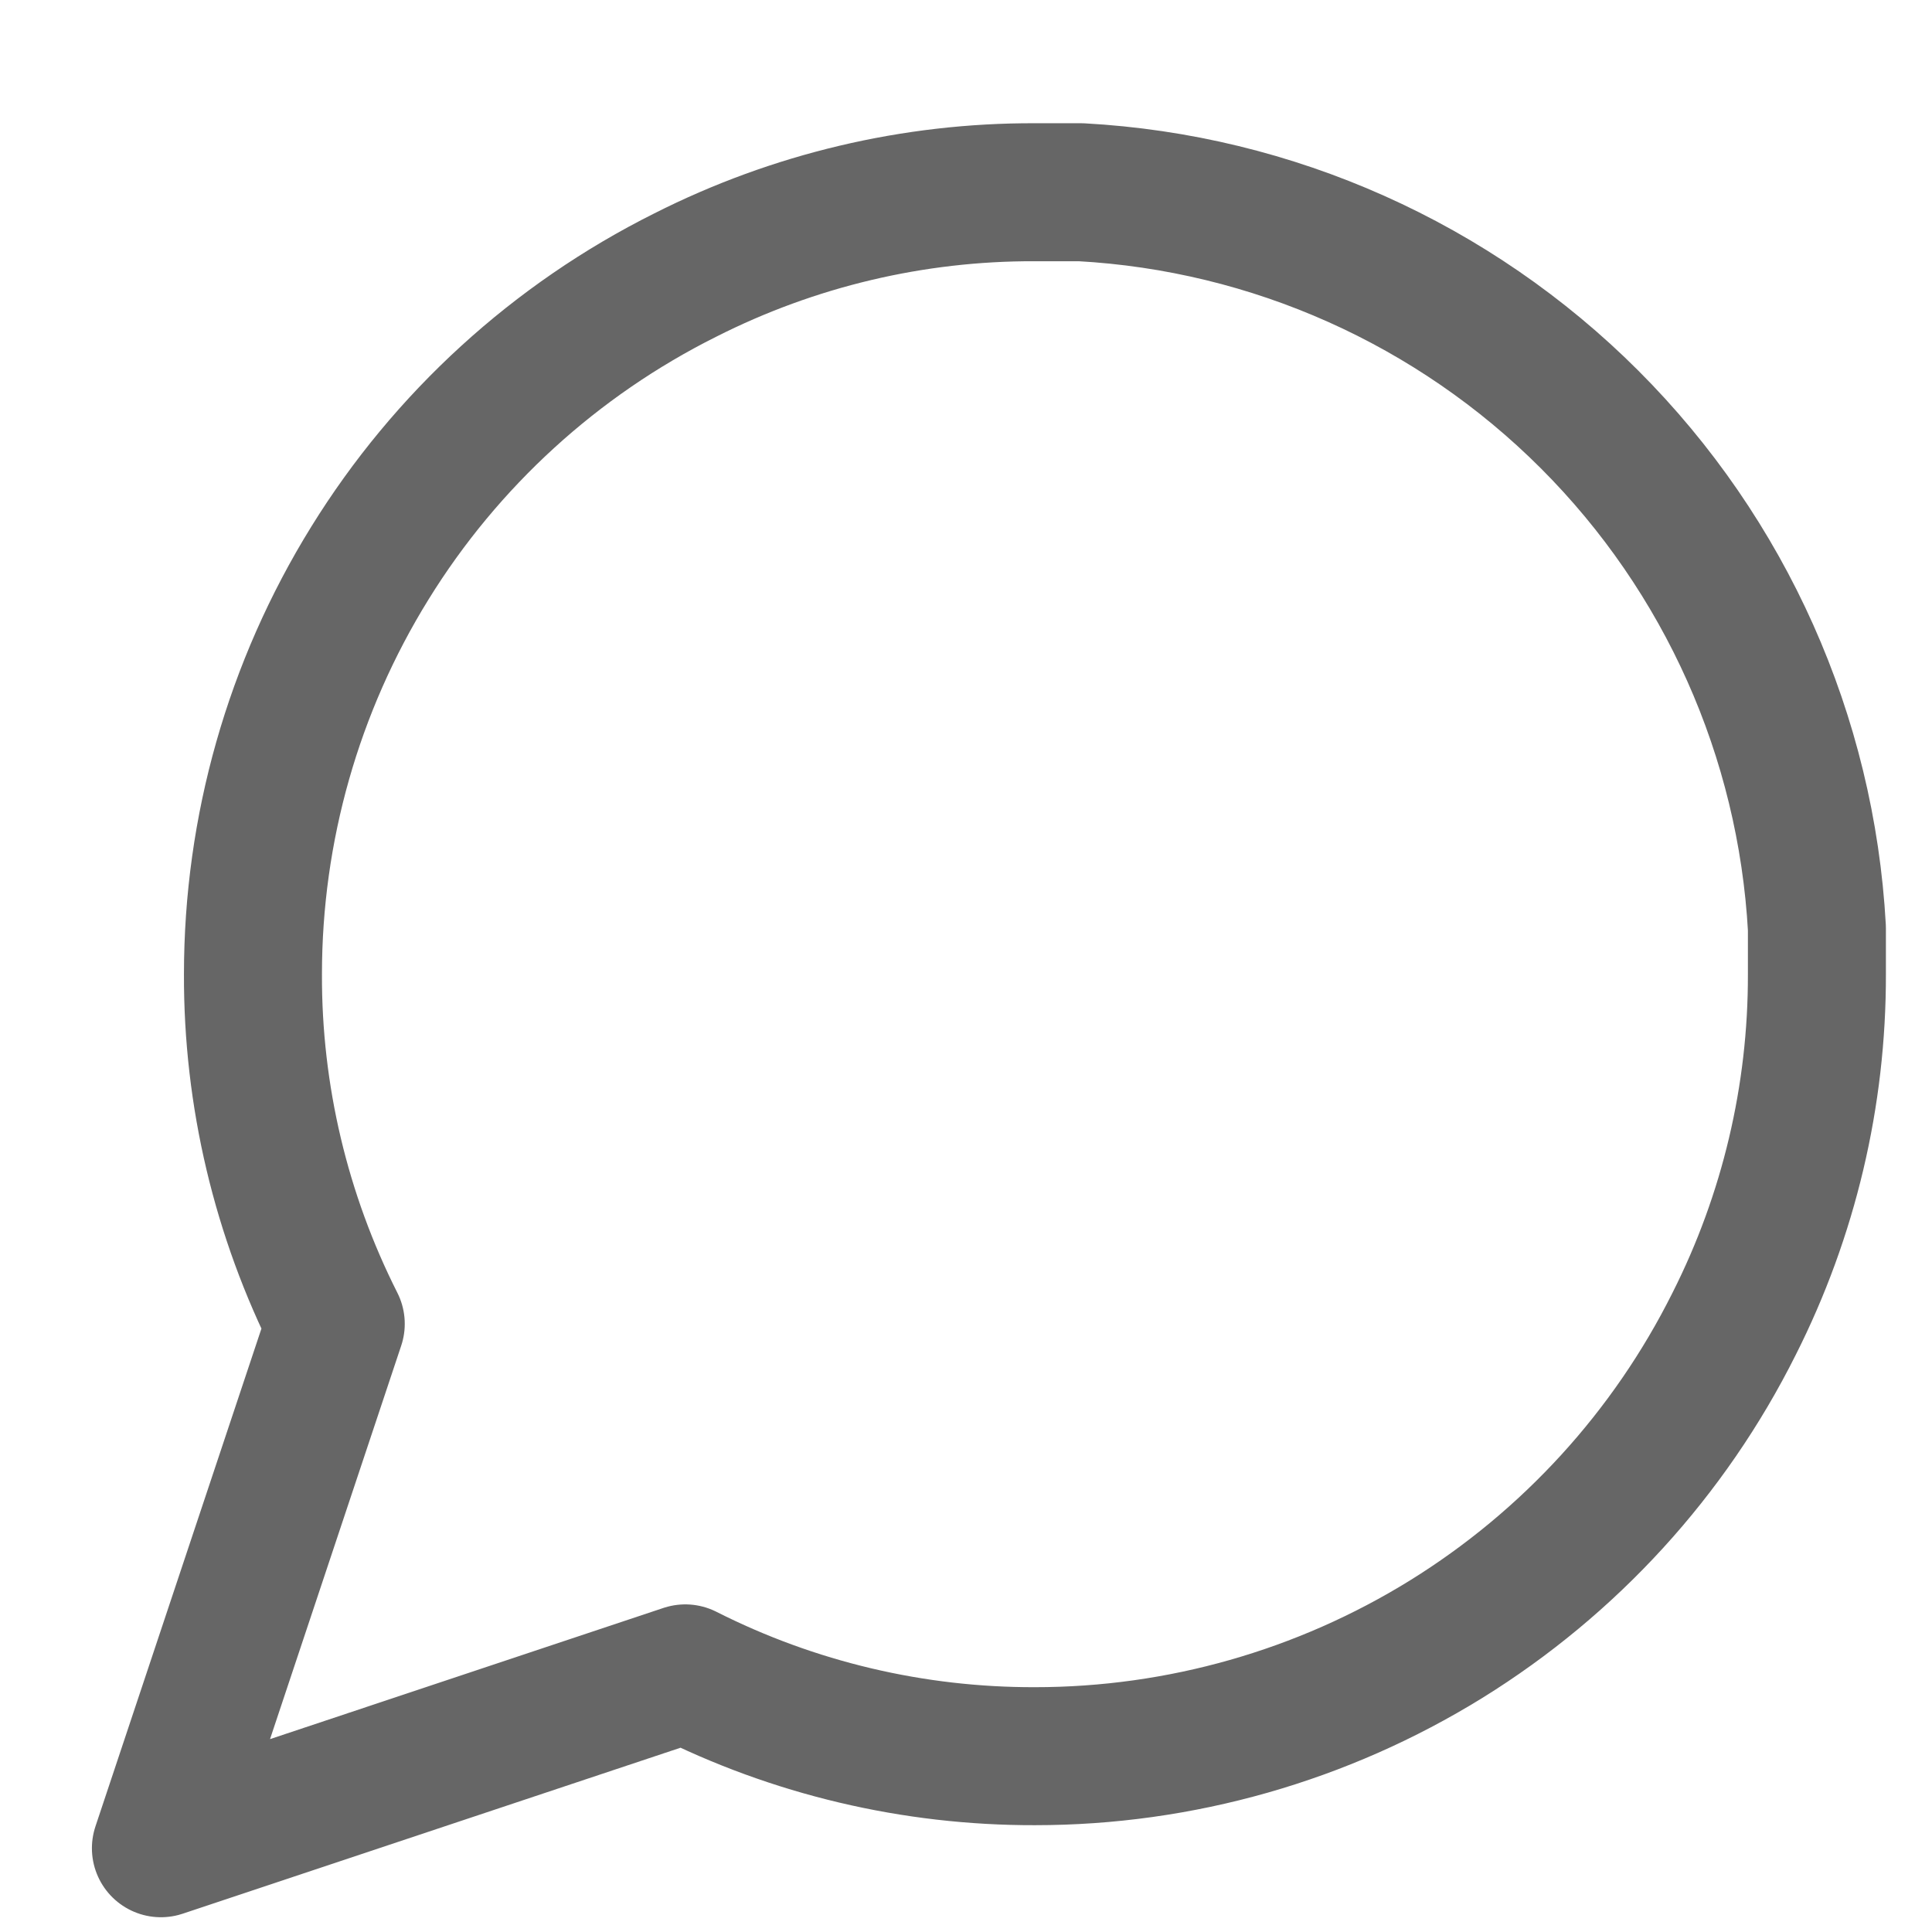 <svg width="14" height="14" viewBox="0 0 14 14" fill="none" xmlns="http://www.w3.org/2000/svg">
<path d="M13.166 7.059C13.168 7.939 12.963 8.807 12.566 9.593C12.096 10.534 11.373 11.325 10.478 11.879C9.583 12.432 8.552 12.726 7.499 12.726C6.619 12.728 5.751 12.523 4.966 12.126L1.166 13.393L2.433 9.593C2.036 8.807 1.83 7.939 1.833 7.059C1.833 6.007 2.126 4.976 2.68 4.081C3.233 3.186 4.025 2.463 4.966 1.993C5.751 1.596 6.619 1.39 7.499 1.393H7.833C9.222 1.469 10.535 2.056 11.519 3.04C12.503 4.024 13.089 5.336 13.166 6.726V7.059Z" stroke="#666666" stroke-linecap="round" stroke-linejoin="round"/>
</svg>
